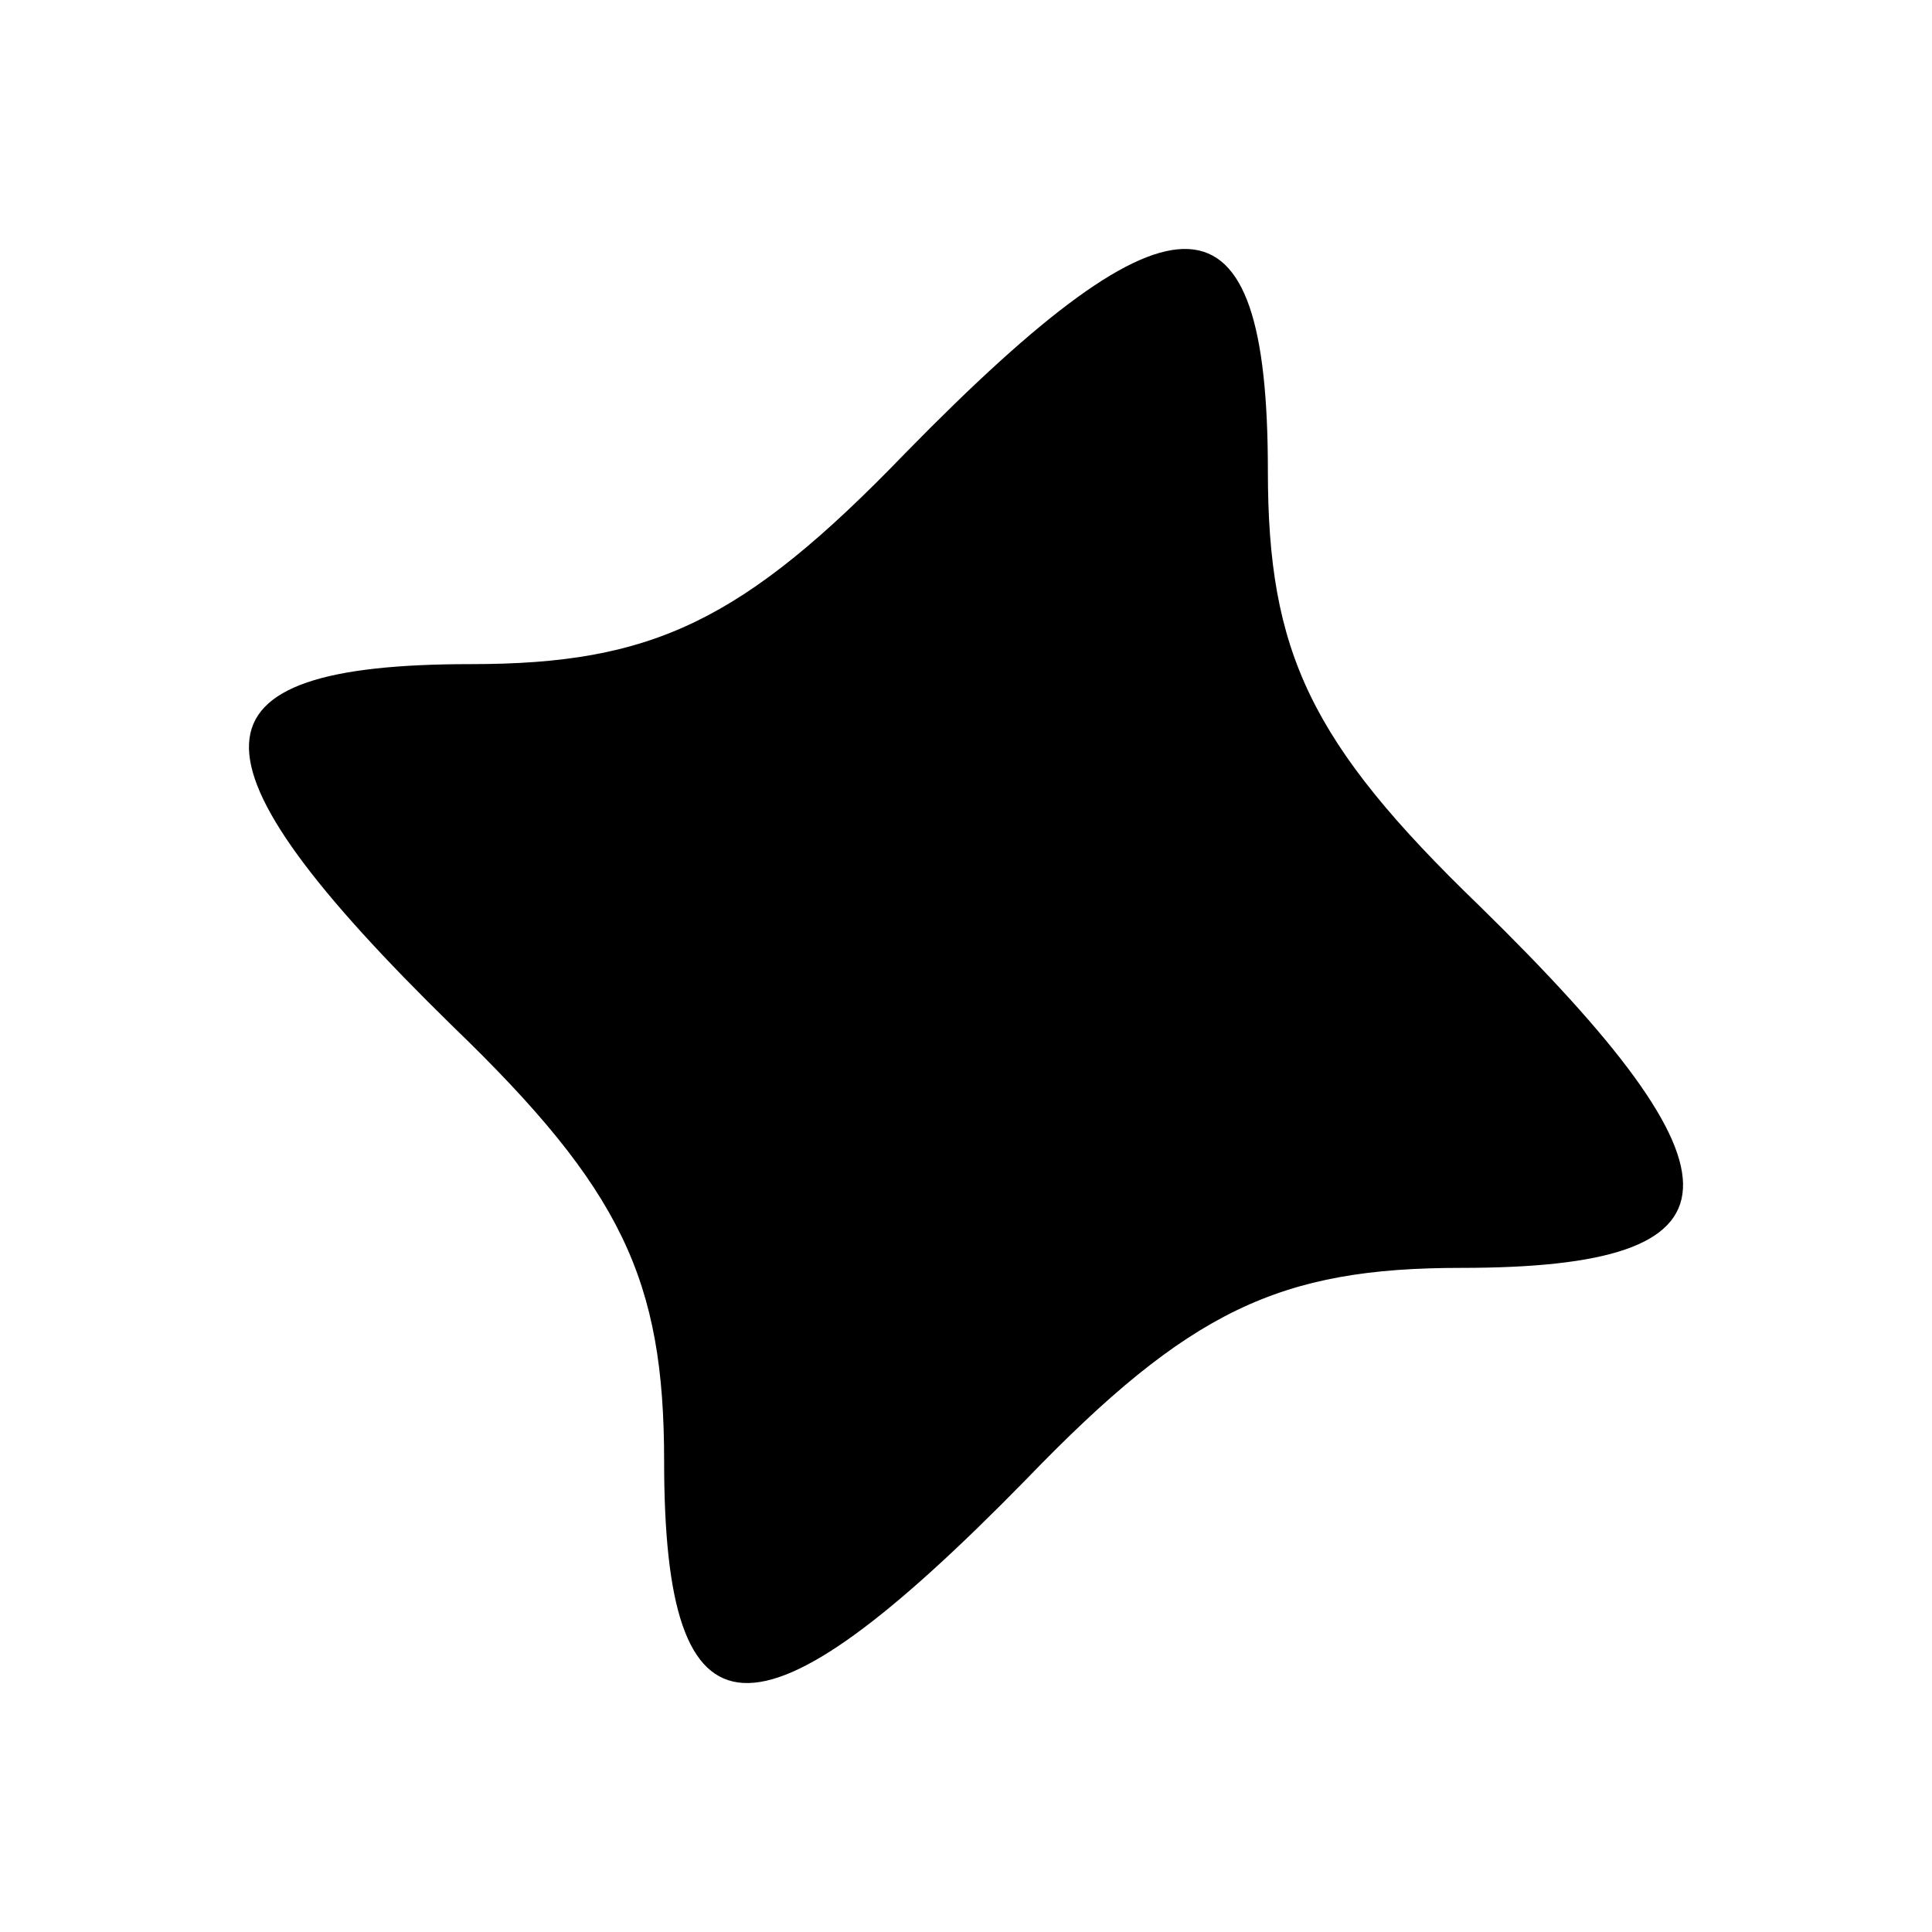 <?xml version="1.0" standalone="no"?>
<!DOCTYPE svg PUBLIC "-//W3C//DTD SVG 20010904//EN"
 "http://www.w3.org/TR/2001/REC-SVG-20010904/DTD/svg10.dtd">
<svg version="1.0" xmlns="http://www.w3.org/2000/svg"
 width="32pt" height="32pt" viewBox="0 0 32 32"
 preserveAspectRatio="xMidYMid meet">
<g transform="translate(0,32) scale(0.1,-0.1)"
fill="#000000" stroke="none">
<path fill="#000000" stroke="none" d="M150 245 c-27 -28 -42 -35 -72 -35 -48
0 -49 -15 -3 -60 28 -27 35 -42 35 -72 0 -48 15 -49 60 -3 27 28 42 35 72 35
48 0 49 15 3 60 -28 27 -35 42 -35 72 0 48 -15 49 -60 3z"/>
</g>
</svg>

